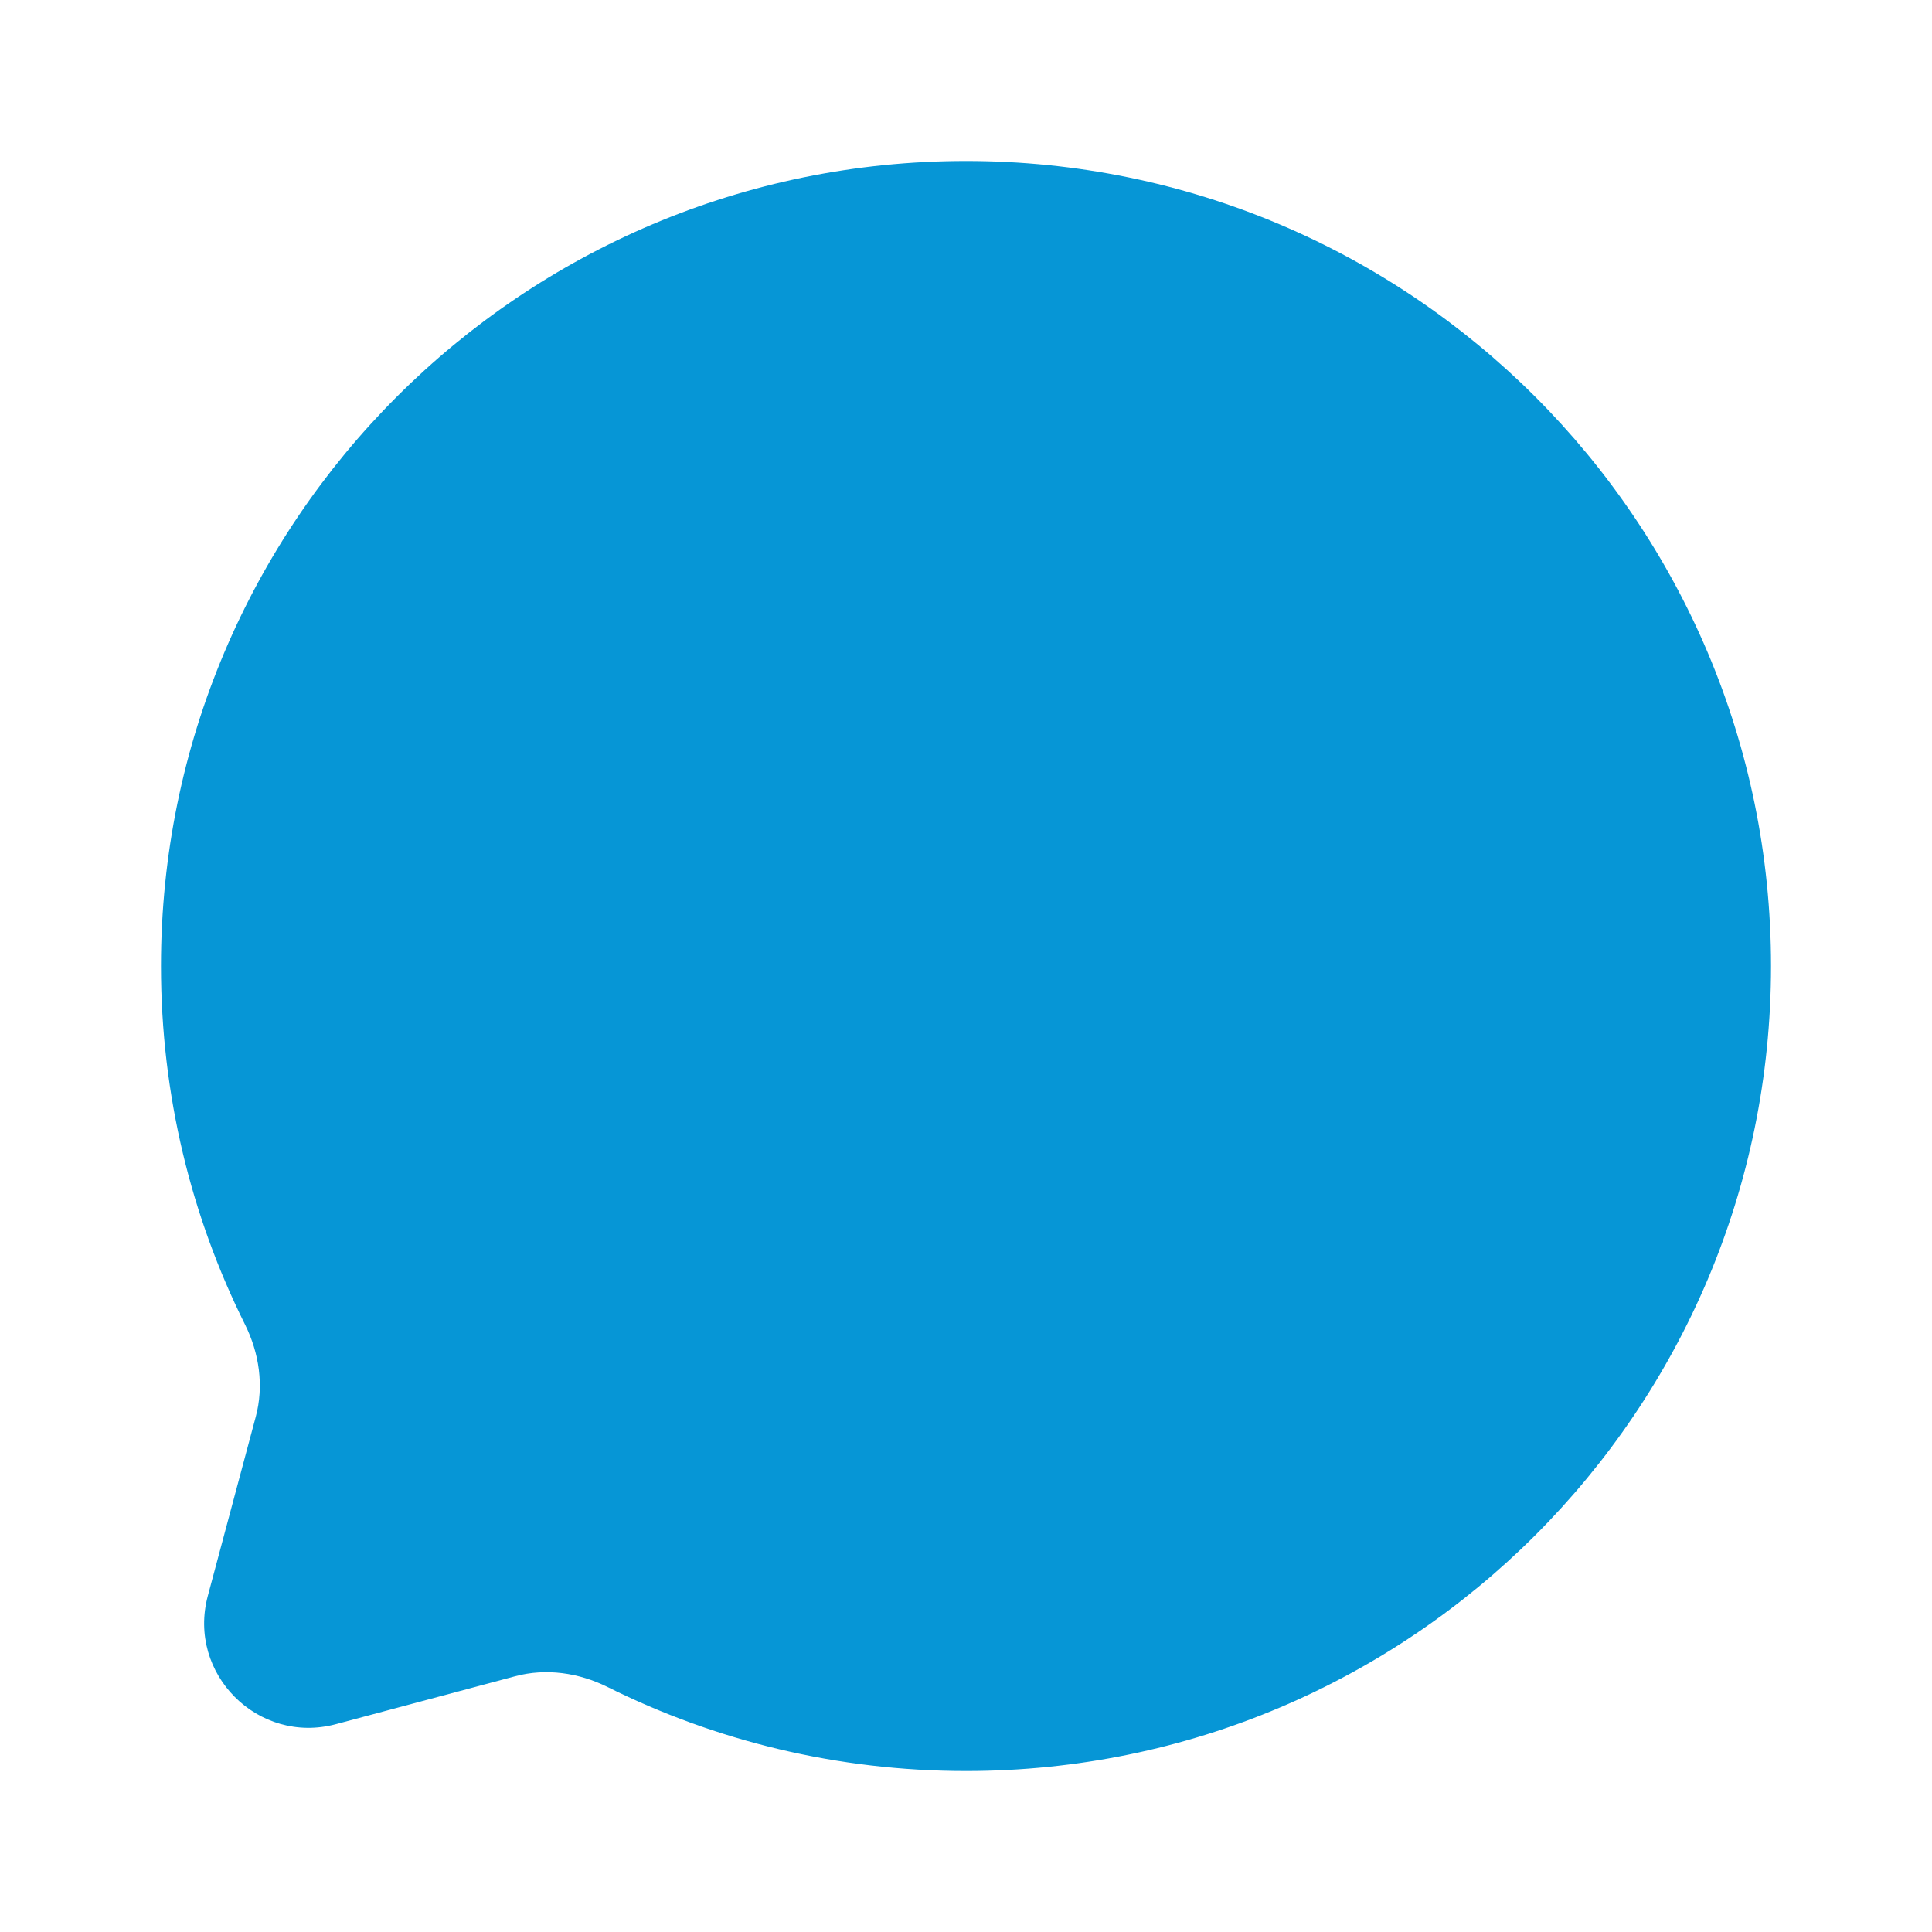 <svg width="40" height="40" viewBox="0 0 40 40" fill="none" xmlns="http://www.w3.org/2000/svg">
<path d="M20 36.667C29.205 36.667 36.667 29.205 36.667 20C36.667 10.795 29.205 3.333 20 3.333C10.795 3.333 3.333 10.795 3.333 20C3.333 22.666 3.959 25.186 5.072 27.421C5.368 28.015 5.467 28.694 5.295 29.334L4.302 33.044C3.872 34.655 5.345 36.128 6.955 35.697L10.666 34.705C11.306 34.533 11.985 34.632 12.579 34.928C14.814 36.041 17.334 36.667 20 36.667Z" fill="#0696D6"/>
</svg>
